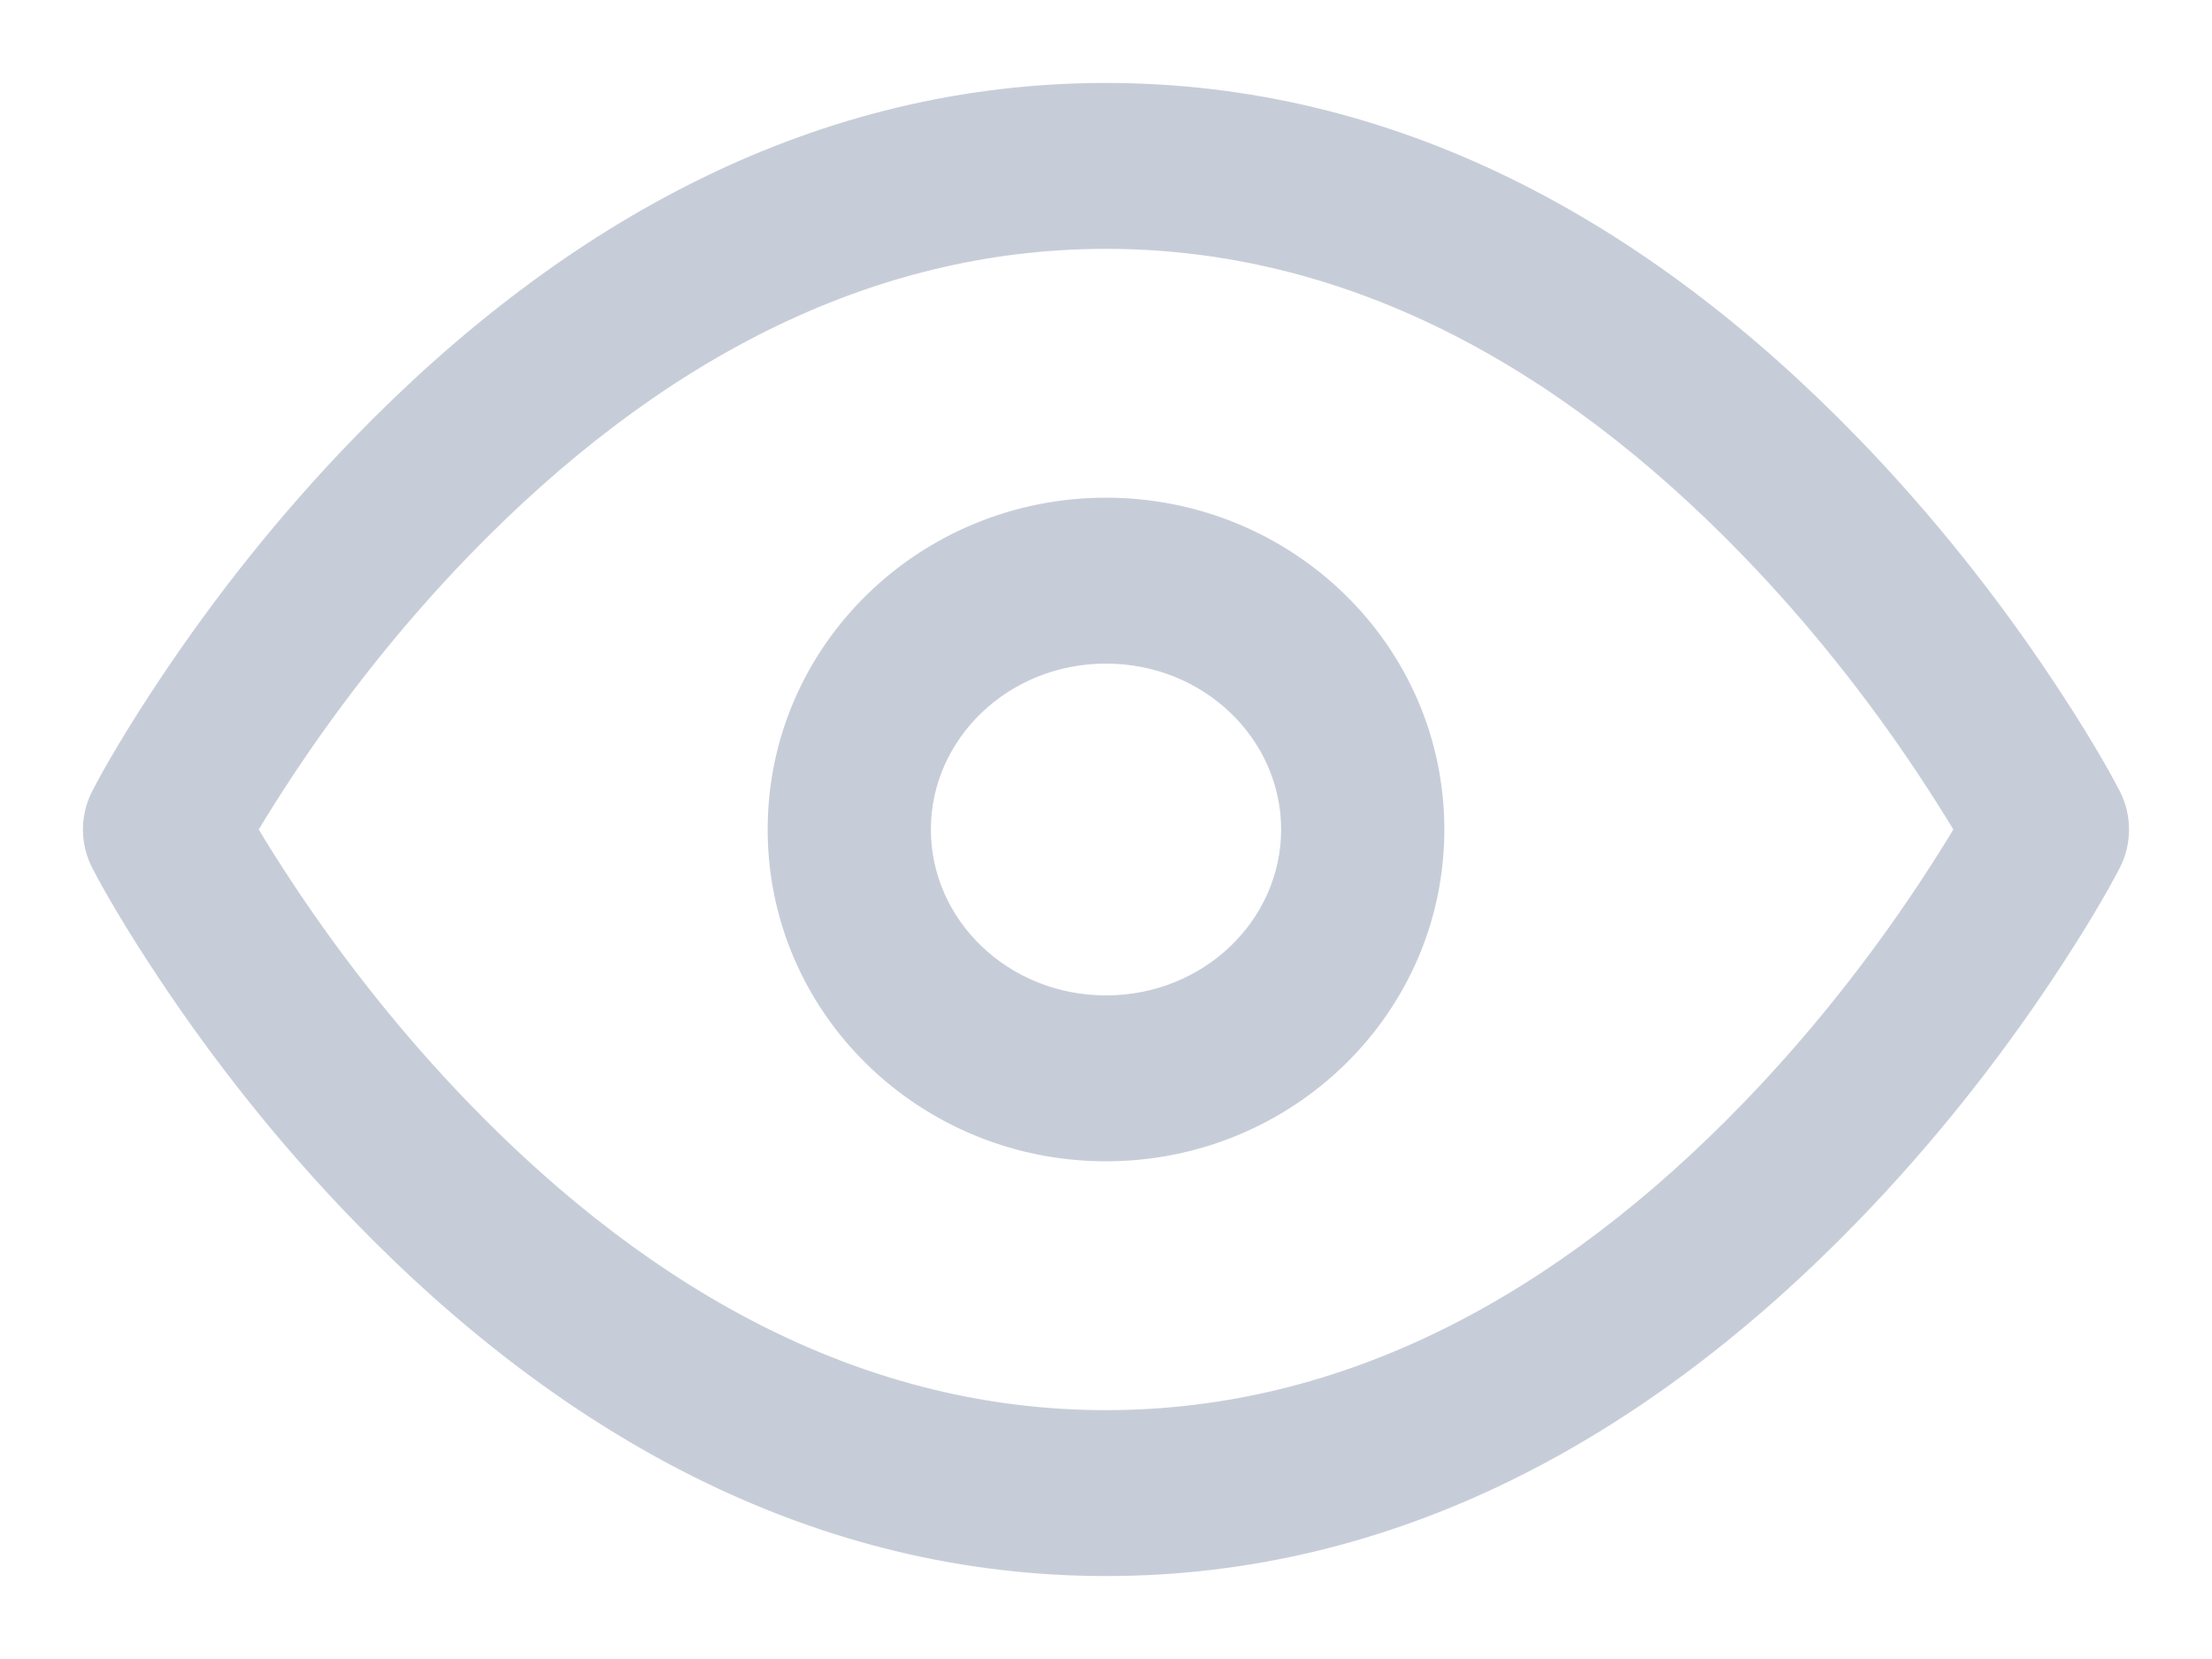 <svg width="24" height="18" viewBox="0 0 24 18" fill="none" xmlns="http://www.w3.org/2000/svg">
<path d="M1.046 8.605C0.918 8.852 0.918 9.148 1.046 9.395C1.176 9.647 1.42 10.068 1.776 10.602C2.365 11.486 3.06 12.369 3.86 13.196C6.177 15.592 8.9 17.05 12 17.05C15.1 17.05 17.823 15.592 20.14 13.196C20.94 12.369 21.635 11.486 22.224 10.602C22.58 10.068 22.824 9.647 22.954 9.395C23.082 9.148 23.082 8.852 22.954 8.605C22.824 8.353 22.58 7.932 22.224 7.398C21.635 6.514 20.94 5.631 20.14 4.804C17.823 2.408 15.1 0.95 12 0.95C8.9 0.95 6.177 2.408 3.86 4.804C3.06 5.631 2.365 6.514 1.776 7.398C1.42 7.932 1.176 8.353 1.046 8.605ZM5.051 12.004C4.327 11.256 3.695 10.452 3.159 9.648C2.994 9.399 2.856 9.18 2.749 9C2.856 8.82 2.994 8.601 3.159 8.352C3.695 7.548 4.327 6.744 5.051 5.996C7.086 3.892 9.413 2.65 12 2.65C14.587 2.65 16.914 3.892 18.949 5.996C19.673 6.744 20.305 7.548 20.841 8.352C21.006 8.601 21.144 8.82 21.252 9C21.144 9.18 21.006 9.399 20.841 9.648C20.305 10.452 19.673 11.256 18.949 12.004C16.914 14.108 14.587 15.35 12 15.35C9.413 15.35 7.086 14.108 5.051 12.004ZM8.379 9C8.379 10.971 10.009 12.55 12 12.55C13.991 12.55 15.621 10.971 15.621 9C15.621 7.029 13.991 5.45 12 5.45C10.009 5.45 8.379 7.029 8.379 9ZM13.95 9C13.95 10.011 13.088 10.85 12 10.85C10.912 10.85 10.05 10.011 10.05 9C10.05 7.989 10.912 7.15 12 7.15C13.088 7.15 13.95 7.989 13.95 9Z" fill="#C7CDD8" stroke="#C7CDD8" stroke-width="0.1"/>
</svg>
